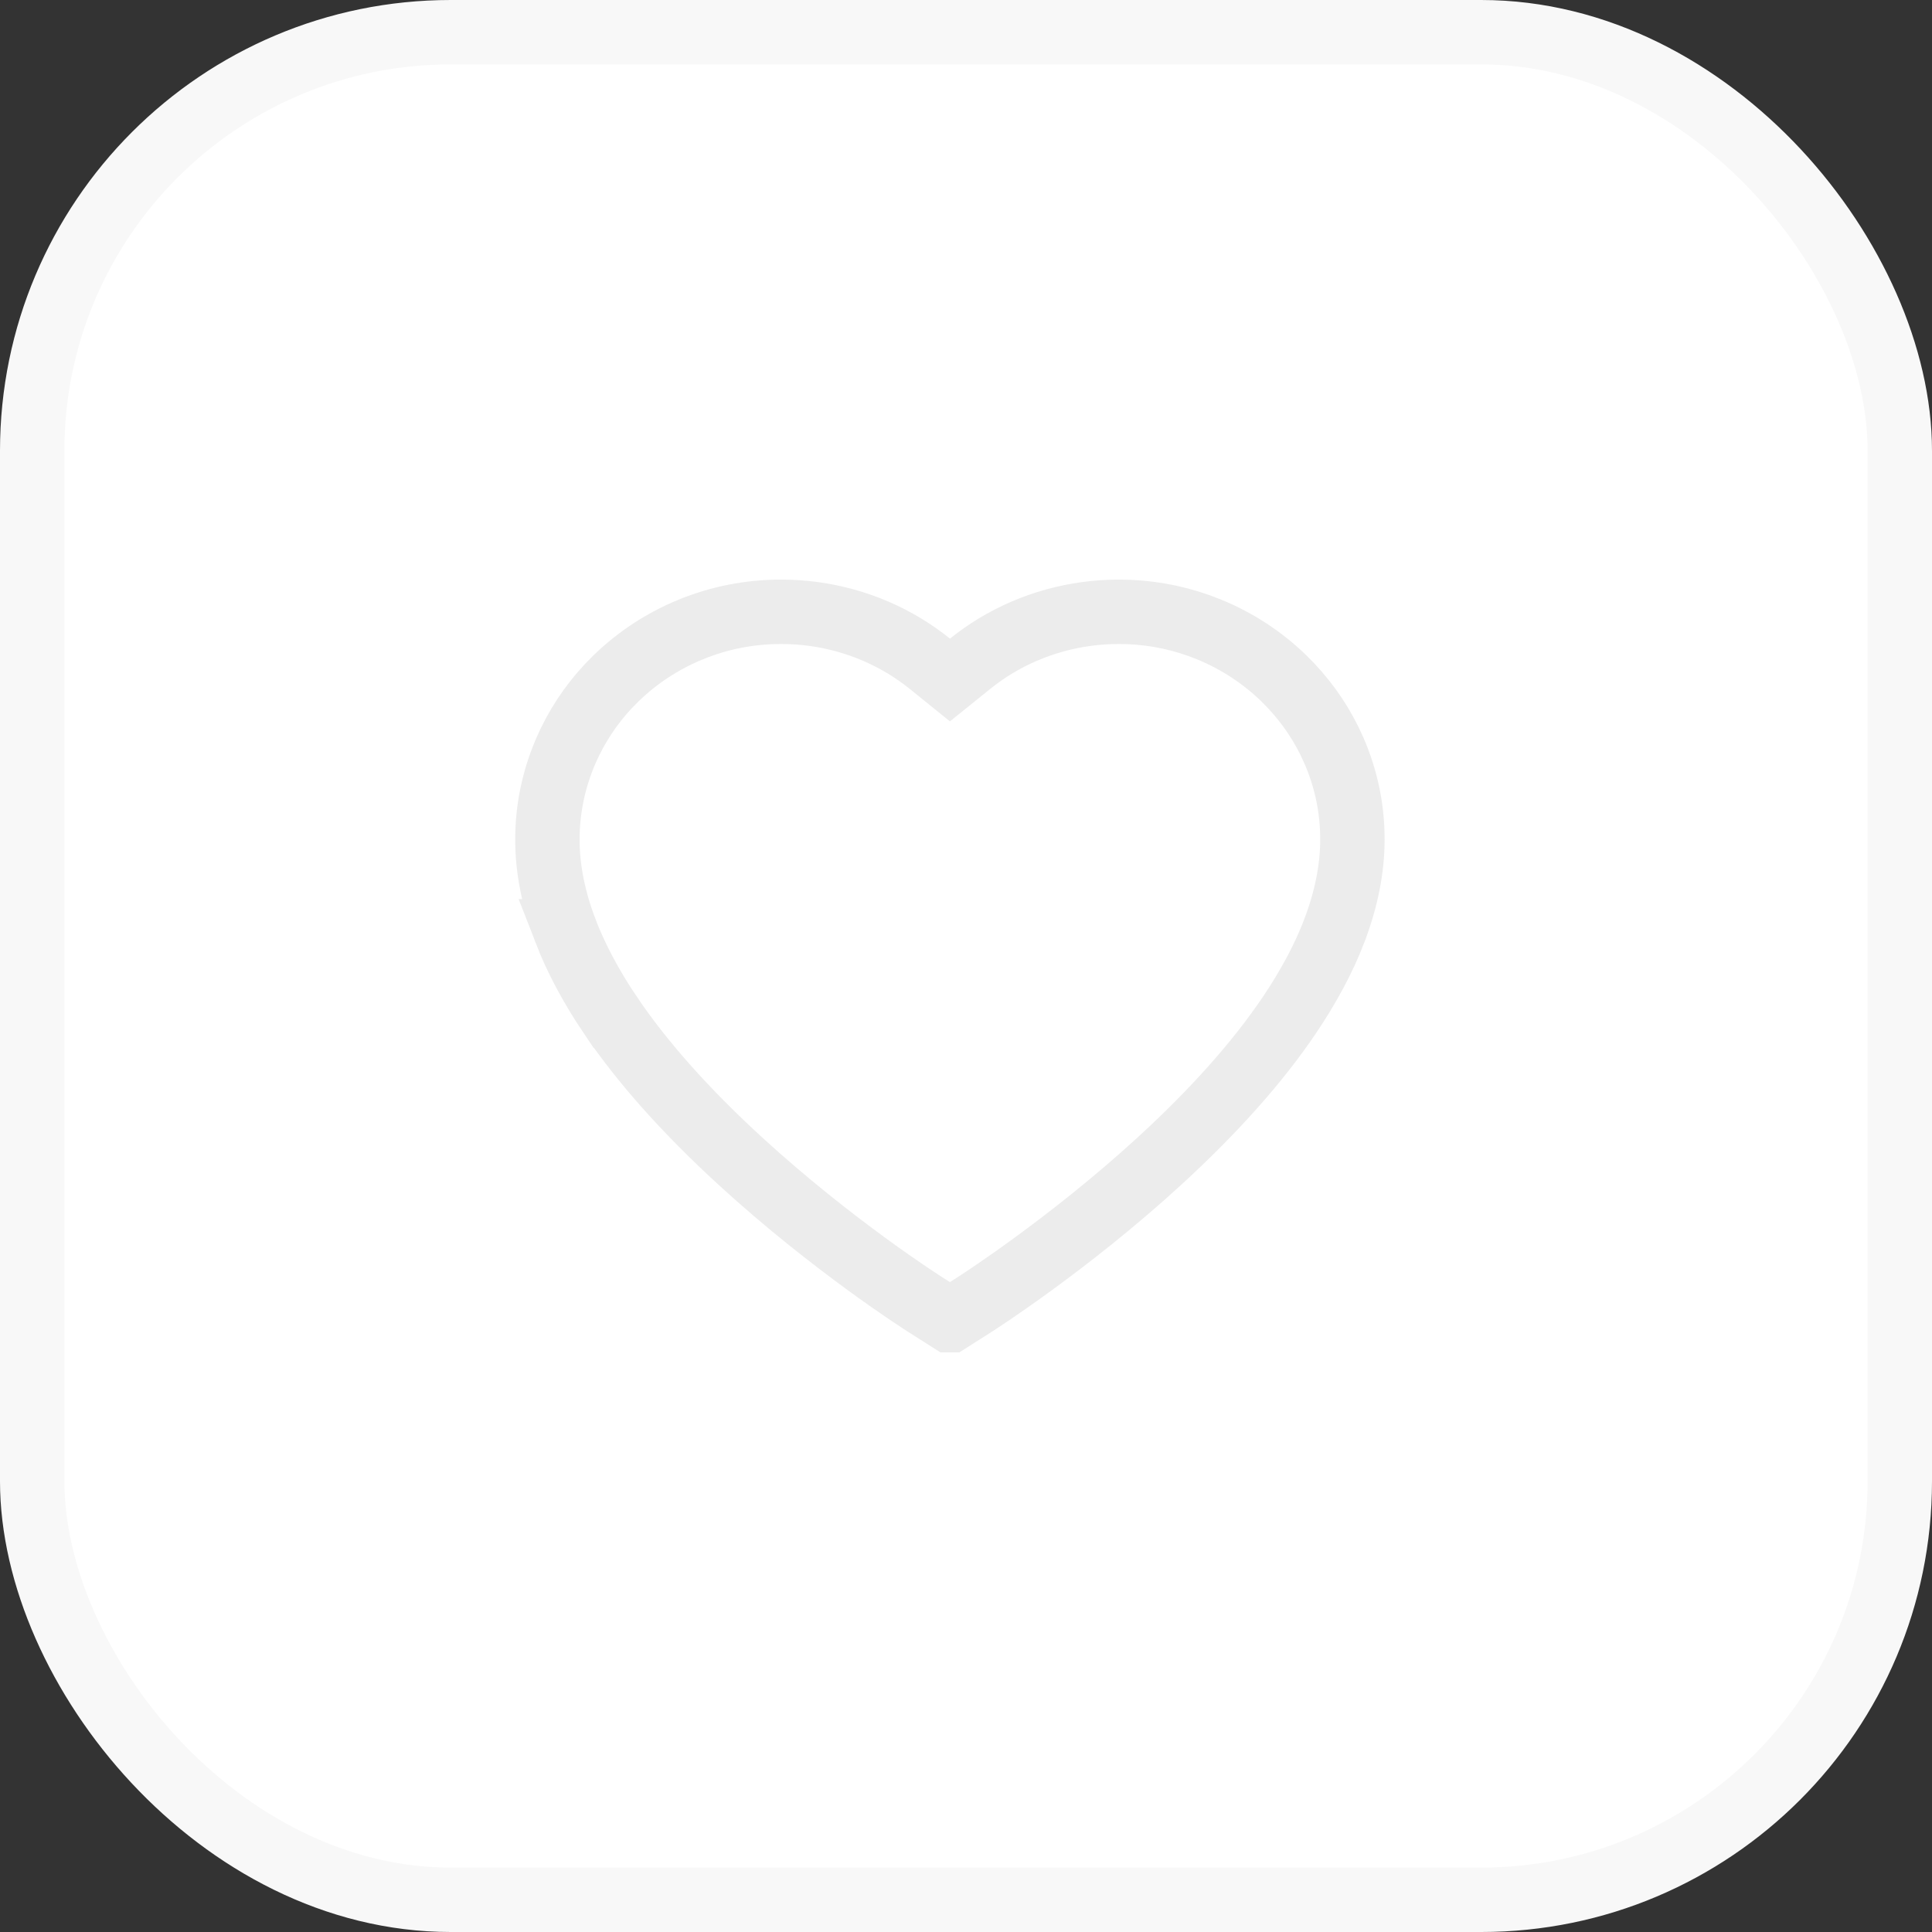<svg width="30" height="30" viewBox="0 0 30 30" fill="none" xmlns="http://www.w3.org/2000/svg">
<rect x="0" y="0" width="30" height="30" fill="#333333" stroke="none"/>
<rect x="0.5" y="0.5" width="29" height="29" rx="6.5" fill="white" stroke="#F8F8F8"/>
<path d="M17.371 9.5H17.372C17.795 9.499 18.215 9.571 18.612 9.712L18.781 9.777C19.211 9.954 19.604 10.211 19.936 10.534C20.225 10.815 20.465 11.143 20.643 11.503L20.715 11.659C20.905 12.097 21.001 12.561 21 13.038V13.039C21 13.486 20.907 13.963 20.716 14.461V14.462C20.557 14.877 20.322 15.318 20.016 15.771C19.531 16.489 18.854 17.251 18 18.033C16.58 19.333 15.172 20.232 15.121 20.265L14.751 20.5H14.749L14.379 20.265L14.371 20.26L14.352 20.248C14.34 20.24 14.322 20.228 14.299 20.213C14.253 20.183 14.188 20.14 14.107 20.086C13.946 19.977 13.72 19.821 13.452 19.625C12.915 19.232 12.209 18.683 11.501 18.034C10.646 17.251 9.969 16.489 9.484 15.771H9.483C9.178 15.319 8.944 14.877 8.783 14.461H8.784C8.592 13.963 8.5 13.486 8.5 13.039C8.5 12.56 8.597 12.097 8.787 11.658C8.947 11.29 9.169 10.951 9.444 10.657L9.565 10.534C9.899 10.21 10.288 9.955 10.72 9.777H10.721C11.167 9.593 11.64 9.5 12.13 9.5C12.81 9.5 13.472 9.684 14.047 10.032C14.184 10.115 14.314 10.207 14.438 10.306L14.751 10.559L15.065 10.306C15.188 10.207 15.318 10.115 15.455 10.032C16.029 9.685 16.692 9.5 17.371 9.5Z" stroke="#ECECEC"/>
</svg>
